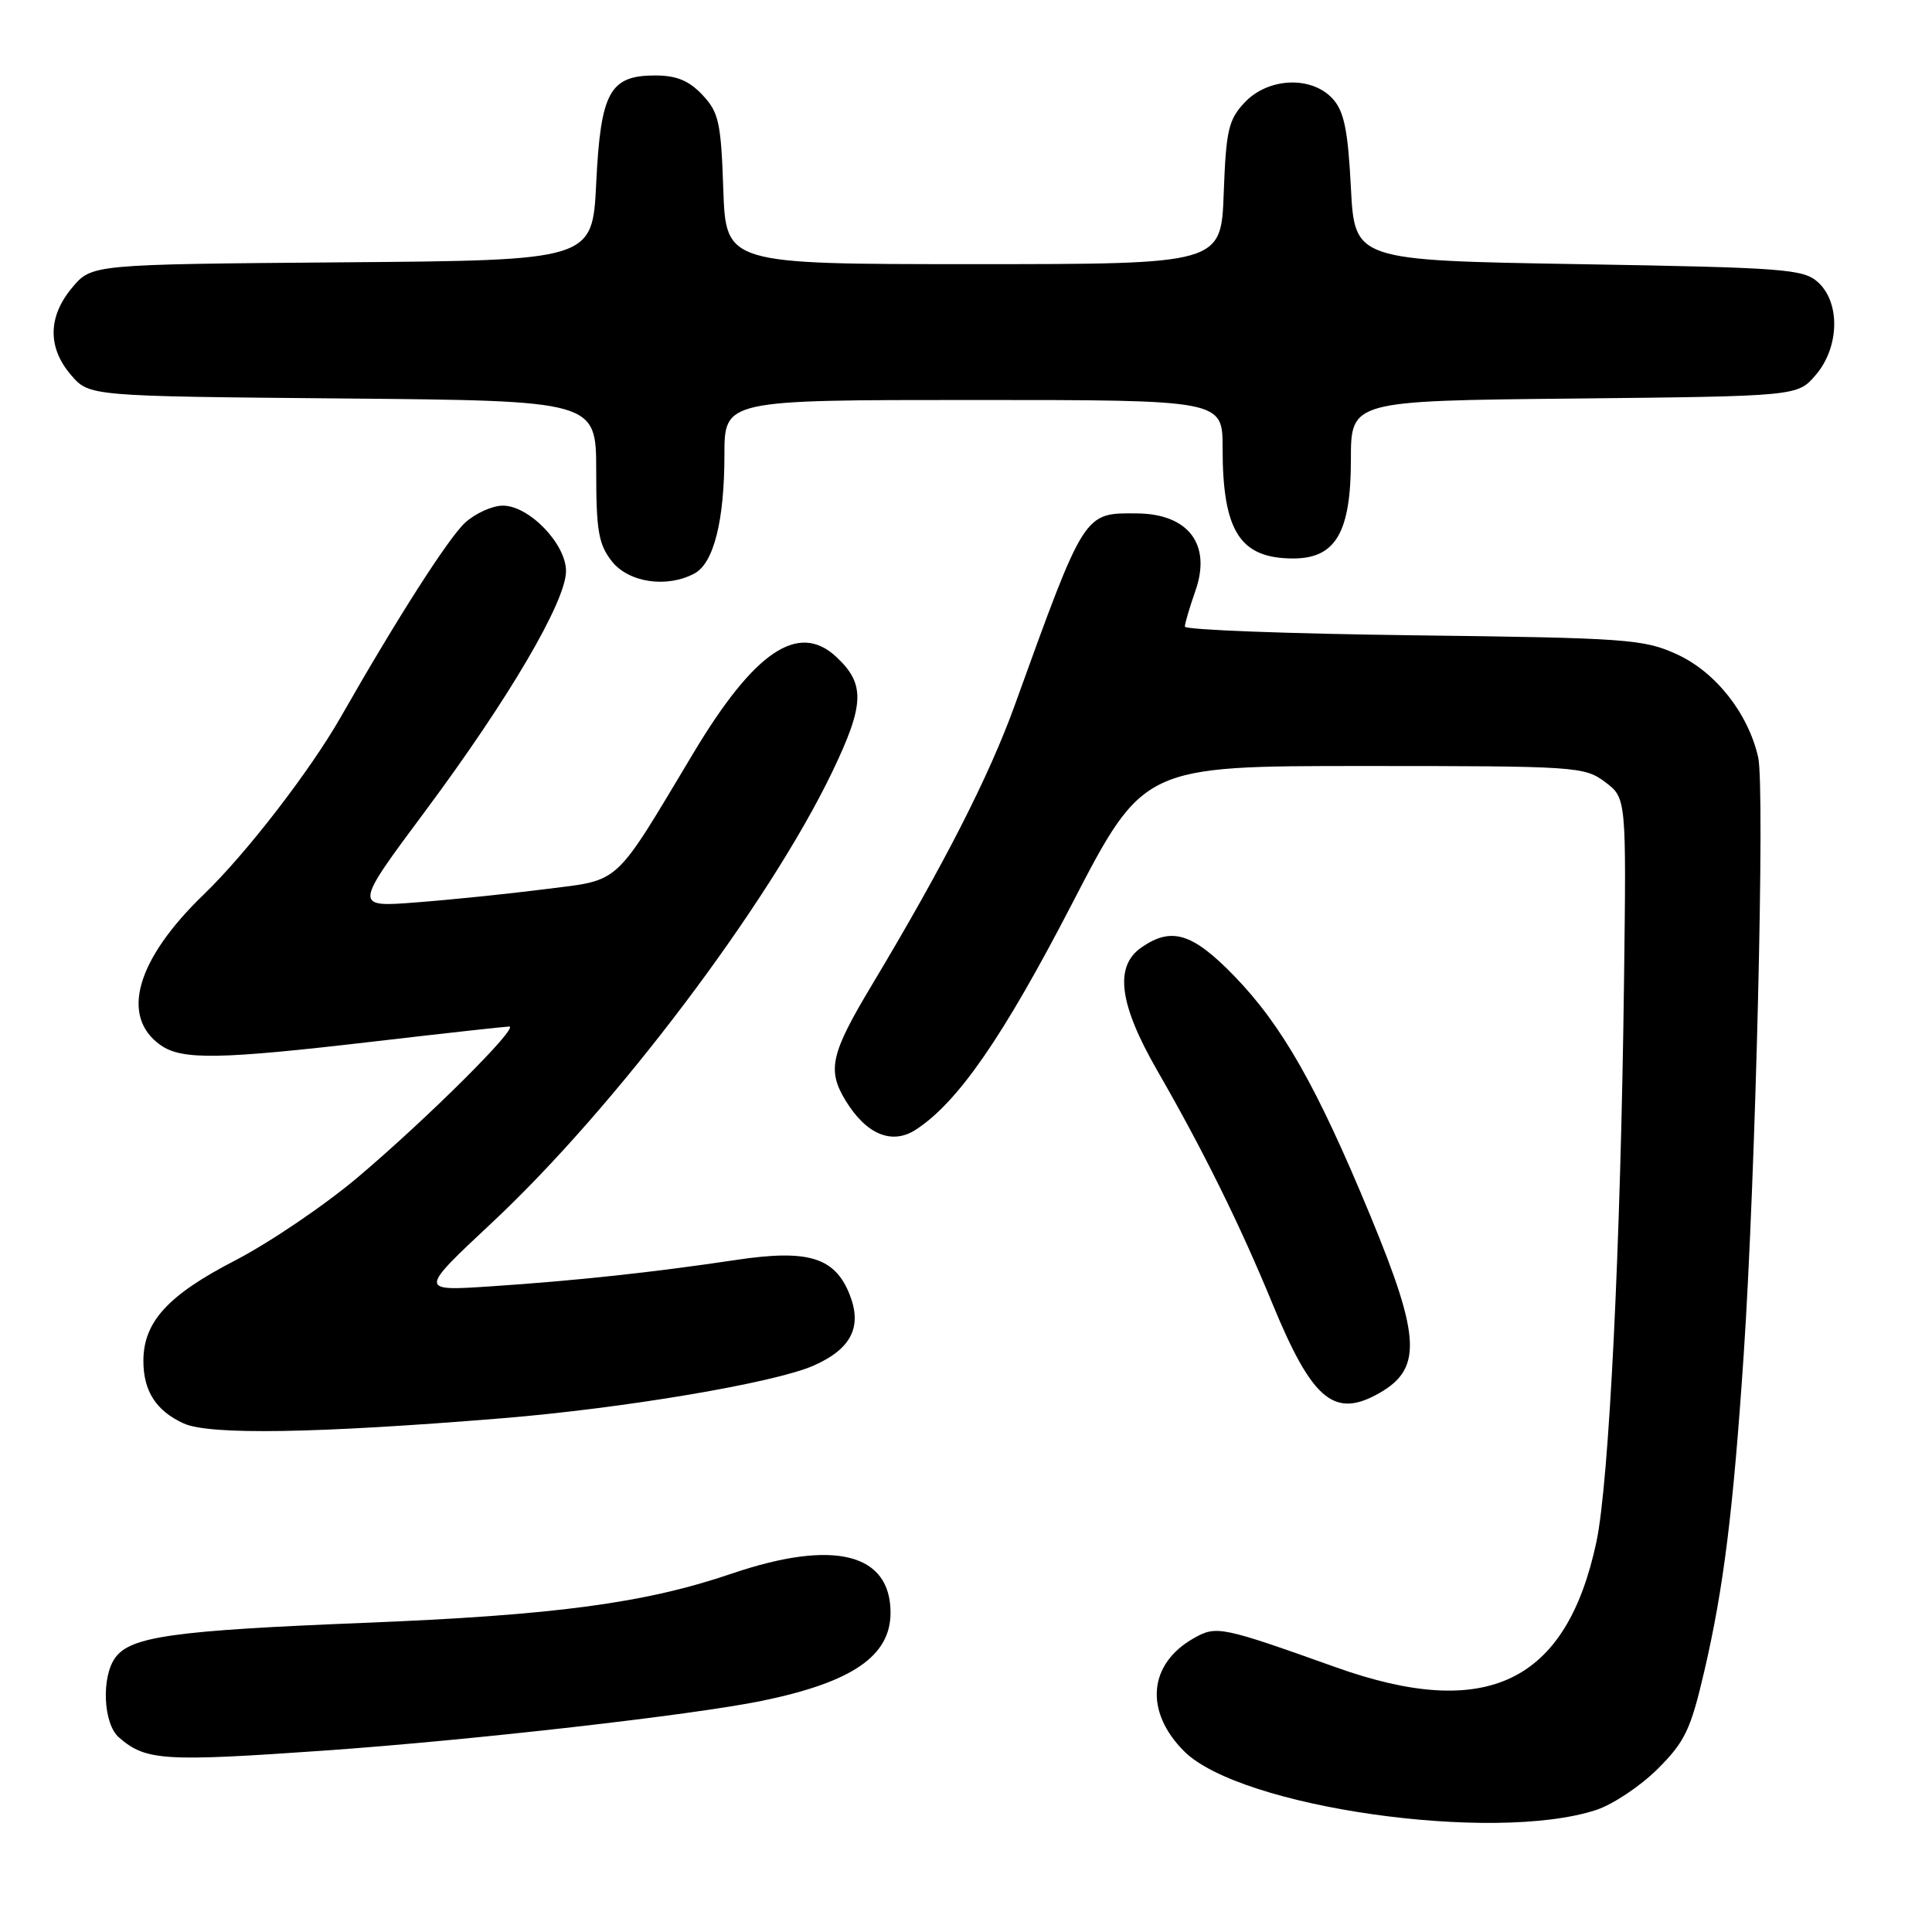 <?xml version="1.0" encoding="UTF-8" standalone="no"?>
<!DOCTYPE svg PUBLIC "-//W3C//DTD SVG 1.1//EN" "http://www.w3.org/Graphics/SVG/1.1/DTD/svg11.dtd" >
<svg xmlns="http://www.w3.org/2000/svg" xmlns:xlink="http://www.w3.org/1999/xlink" version="1.1" viewBox="0 0 256 256">
 <g >
 <path fill="currentColor"
d=" M 211.50 239.83 C 213.70 239.11 217.36 236.67 219.63 234.41 C 223.27 230.78 224.02 229.22 225.84 221.39 C 228.39 210.43 229.66 200.19 231.05 179.50 C 232.63 155.99 233.88 104.40 232.97 100.36 C 231.65 94.52 227.33 89.04 222.18 86.69 C 217.80 84.69 215.58 84.53 187.25 84.18 C 170.61 83.97 157.00 83.46 157.00 83.03 C 157.00 82.60 157.63 80.48 158.39 78.31 C 160.56 72.17 157.49 68.09 150.68 68.03 C 143.58 67.97 143.78 67.66 134.44 93.50 C 131.02 102.95 125.04 114.65 115.54 130.50 C 110.07 139.62 109.58 141.77 112.03 145.81 C 114.79 150.34 118.20 151.75 121.38 149.67 C 126.96 146.02 132.90 137.41 142.00 119.85 C 151.50 101.50 151.50 101.50 180.68 101.50 C 208.84 101.50 209.95 101.57 212.68 103.62 C 215.50 105.74 215.50 105.74 215.19 130.12 C 214.75 165.12 213.21 196.43 211.53 204.32 C 207.55 222.98 197.00 228.06 177.00 220.92 C 161.84 215.51 161.19 215.38 158.22 217.05 C 152.16 220.45 151.61 226.76 156.90 232.05 C 164.35 239.50 197.90 244.28 211.50 239.83 Z  M 43.00 231.96 C 62.41 230.60 91.75 227.26 100.96 225.37 C 112.94 222.90 118.00 219.43 118.00 213.69 C 118.00 205.79 110.45 203.93 97.00 208.50 C 85.42 212.44 73.61 214.02 48.16 215.04 C 23.00 216.05 17.32 216.85 15.28 219.64 C 13.40 222.21 13.68 228.41 15.75 230.21 C 19.31 233.31 21.62 233.46 43.00 231.96 Z  M 66.50 187.93 C 82.66 186.61 102.54 183.25 107.76 180.97 C 112.80 178.76 114.29 175.82 112.57 171.50 C 110.61 166.60 107.09 165.52 97.59 166.94 C 86.52 168.60 76.27 169.70 65.00 170.45 C 55.50 171.08 55.50 171.08 65.20 162.00 C 81.55 146.71 101.86 119.79 110.28 102.27 C 114.57 93.33 114.67 90.63 110.80 87.03 C 105.79 82.36 99.94 86.31 91.84 99.85 C 81.21 117.59 82.35 116.54 72.30 117.81 C 67.46 118.43 59.76 119.22 55.18 119.57 C 46.86 120.22 46.86 120.22 56.35 107.47 C 67.42 92.59 75.00 79.68 75.00 75.67 C 75.00 72.07 70.11 67.00 66.63 67.00 C 65.25 67.00 63.00 68.01 61.64 69.25 C 59.45 71.25 52.67 81.83 45.16 95.00 C 41.09 102.13 32.66 113.06 27.02 118.50 C 18.04 127.16 15.89 134.71 21.30 138.50 C 24.13 140.48 29.11 140.39 49.50 138.01 C 58.85 136.92 66.94 136.03 67.47 136.02 C 68.88 135.99 56.80 148.04 47.50 155.92 C 43.10 159.65 35.73 164.65 31.13 167.03 C 22.24 171.62 19.01 175.16 19.00 180.32 C 19.00 184.33 20.68 186.94 24.33 188.61 C 27.74 190.17 41.87 189.94 66.50 187.93 Z  M 182.32 184.84 C 188.50 181.54 188.38 177.54 181.57 161.07 C 174.51 144.00 169.90 135.89 163.55 129.33 C 158.01 123.62 155.22 122.76 151.22 125.56 C 147.63 128.07 148.28 133.06 153.37 141.90 C 159.46 152.48 164.31 162.31 168.57 172.66 C 173.75 185.27 176.66 187.85 182.32 184.84 Z  M 92.02 75.99 C 94.57 74.62 95.99 69.01 95.99 60.25 C 96.00 53.00 96.00 53.00 129.00 53.00 C 162.00 53.00 162.00 53.00 162.00 59.35 C 162.00 70.41 164.30 74.00 171.36 74.00 C 176.98 74.00 179.00 70.54 179.00 60.92 C 179.00 53.11 179.00 53.11 208.59 52.81 C 238.18 52.50 238.18 52.50 240.59 49.69 C 243.73 46.04 243.88 40.11 240.90 37.40 C 238.96 35.65 236.50 35.46 209.15 35.00 C 179.50 34.50 179.50 34.50 179.00 24.85 C 178.61 17.24 178.10 14.76 176.60 13.10 C 173.80 10.02 168.05 10.26 164.92 13.58 C 162.78 15.86 162.46 17.24 162.15 25.58 C 161.81 35.00 161.81 35.00 129.00 35.00 C 96.19 35.00 96.19 35.00 95.84 25.08 C 95.54 16.21 95.24 14.88 93.08 12.58 C 91.29 10.68 89.64 10.00 86.82 10.00 C 80.79 10.00 79.59 12.19 79.00 24.28 C 78.50 34.50 78.50 34.50 45.33 34.76 C 12.16 35.03 12.16 35.03 9.58 38.09 C 6.34 41.94 6.28 46.05 9.41 49.69 C 11.82 52.50 11.82 52.50 45.41 52.80 C 79.00 53.10 79.00 53.10 79.00 62.42 C 79.00 70.32 79.31 72.13 81.07 74.37 C 83.30 77.20 88.36 77.95 92.02 75.99 Z "/>
</g>
</svg>